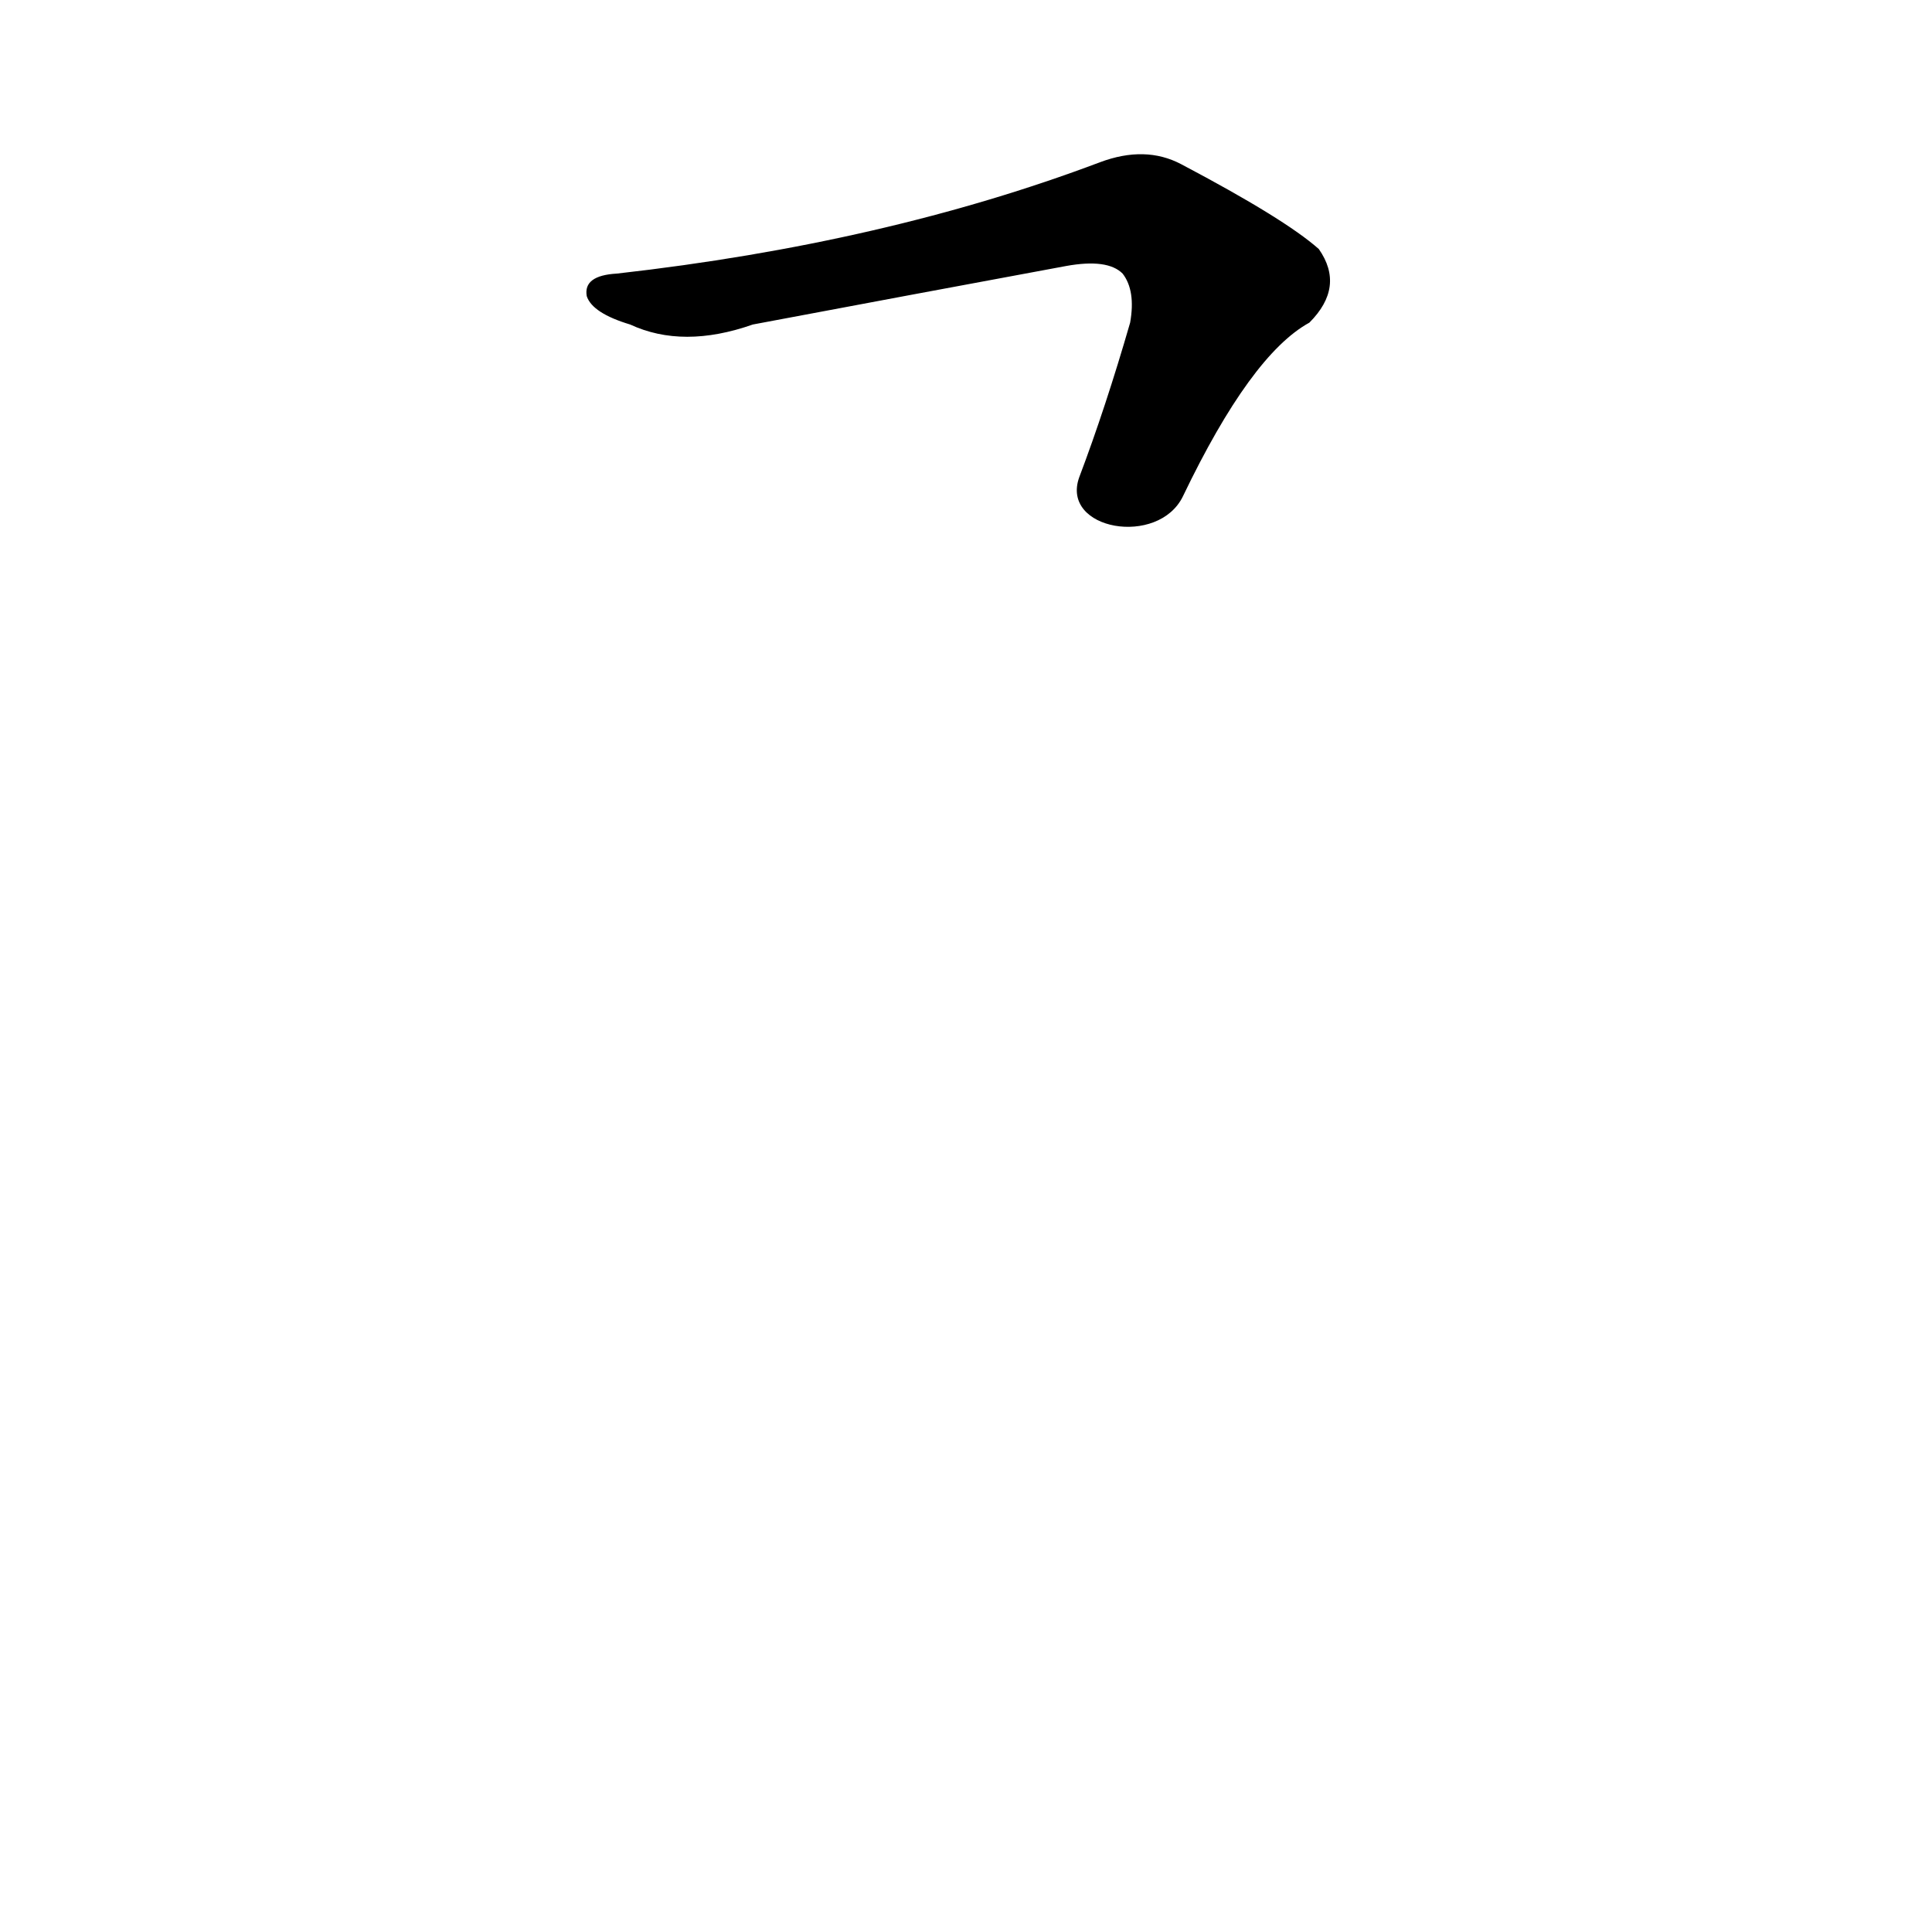 <?xml version='1.0' encoding='utf-8'?>
<svg xmlns="http://www.w3.org/2000/svg" version="1.1" viewBox="0 0 1024 1024"><g transform="scale(1, -1) translate(0, -900)"><path d="M 627 637 Q 663 712 694 729 Q 713 748 699 768 Q 681 784 626 813 Q 607 823 583 814 Q 469 771 327 755 Q 309 754 311 743 Q 314 734 334 728 Q 362 715 399 728 Q 484 744 565 759 Q 587 763 595 755 Q 602 746 599 729 Q 586 684 572 647 C 562 619 614 610 627 637 Z" fill="black" /></g></svg>